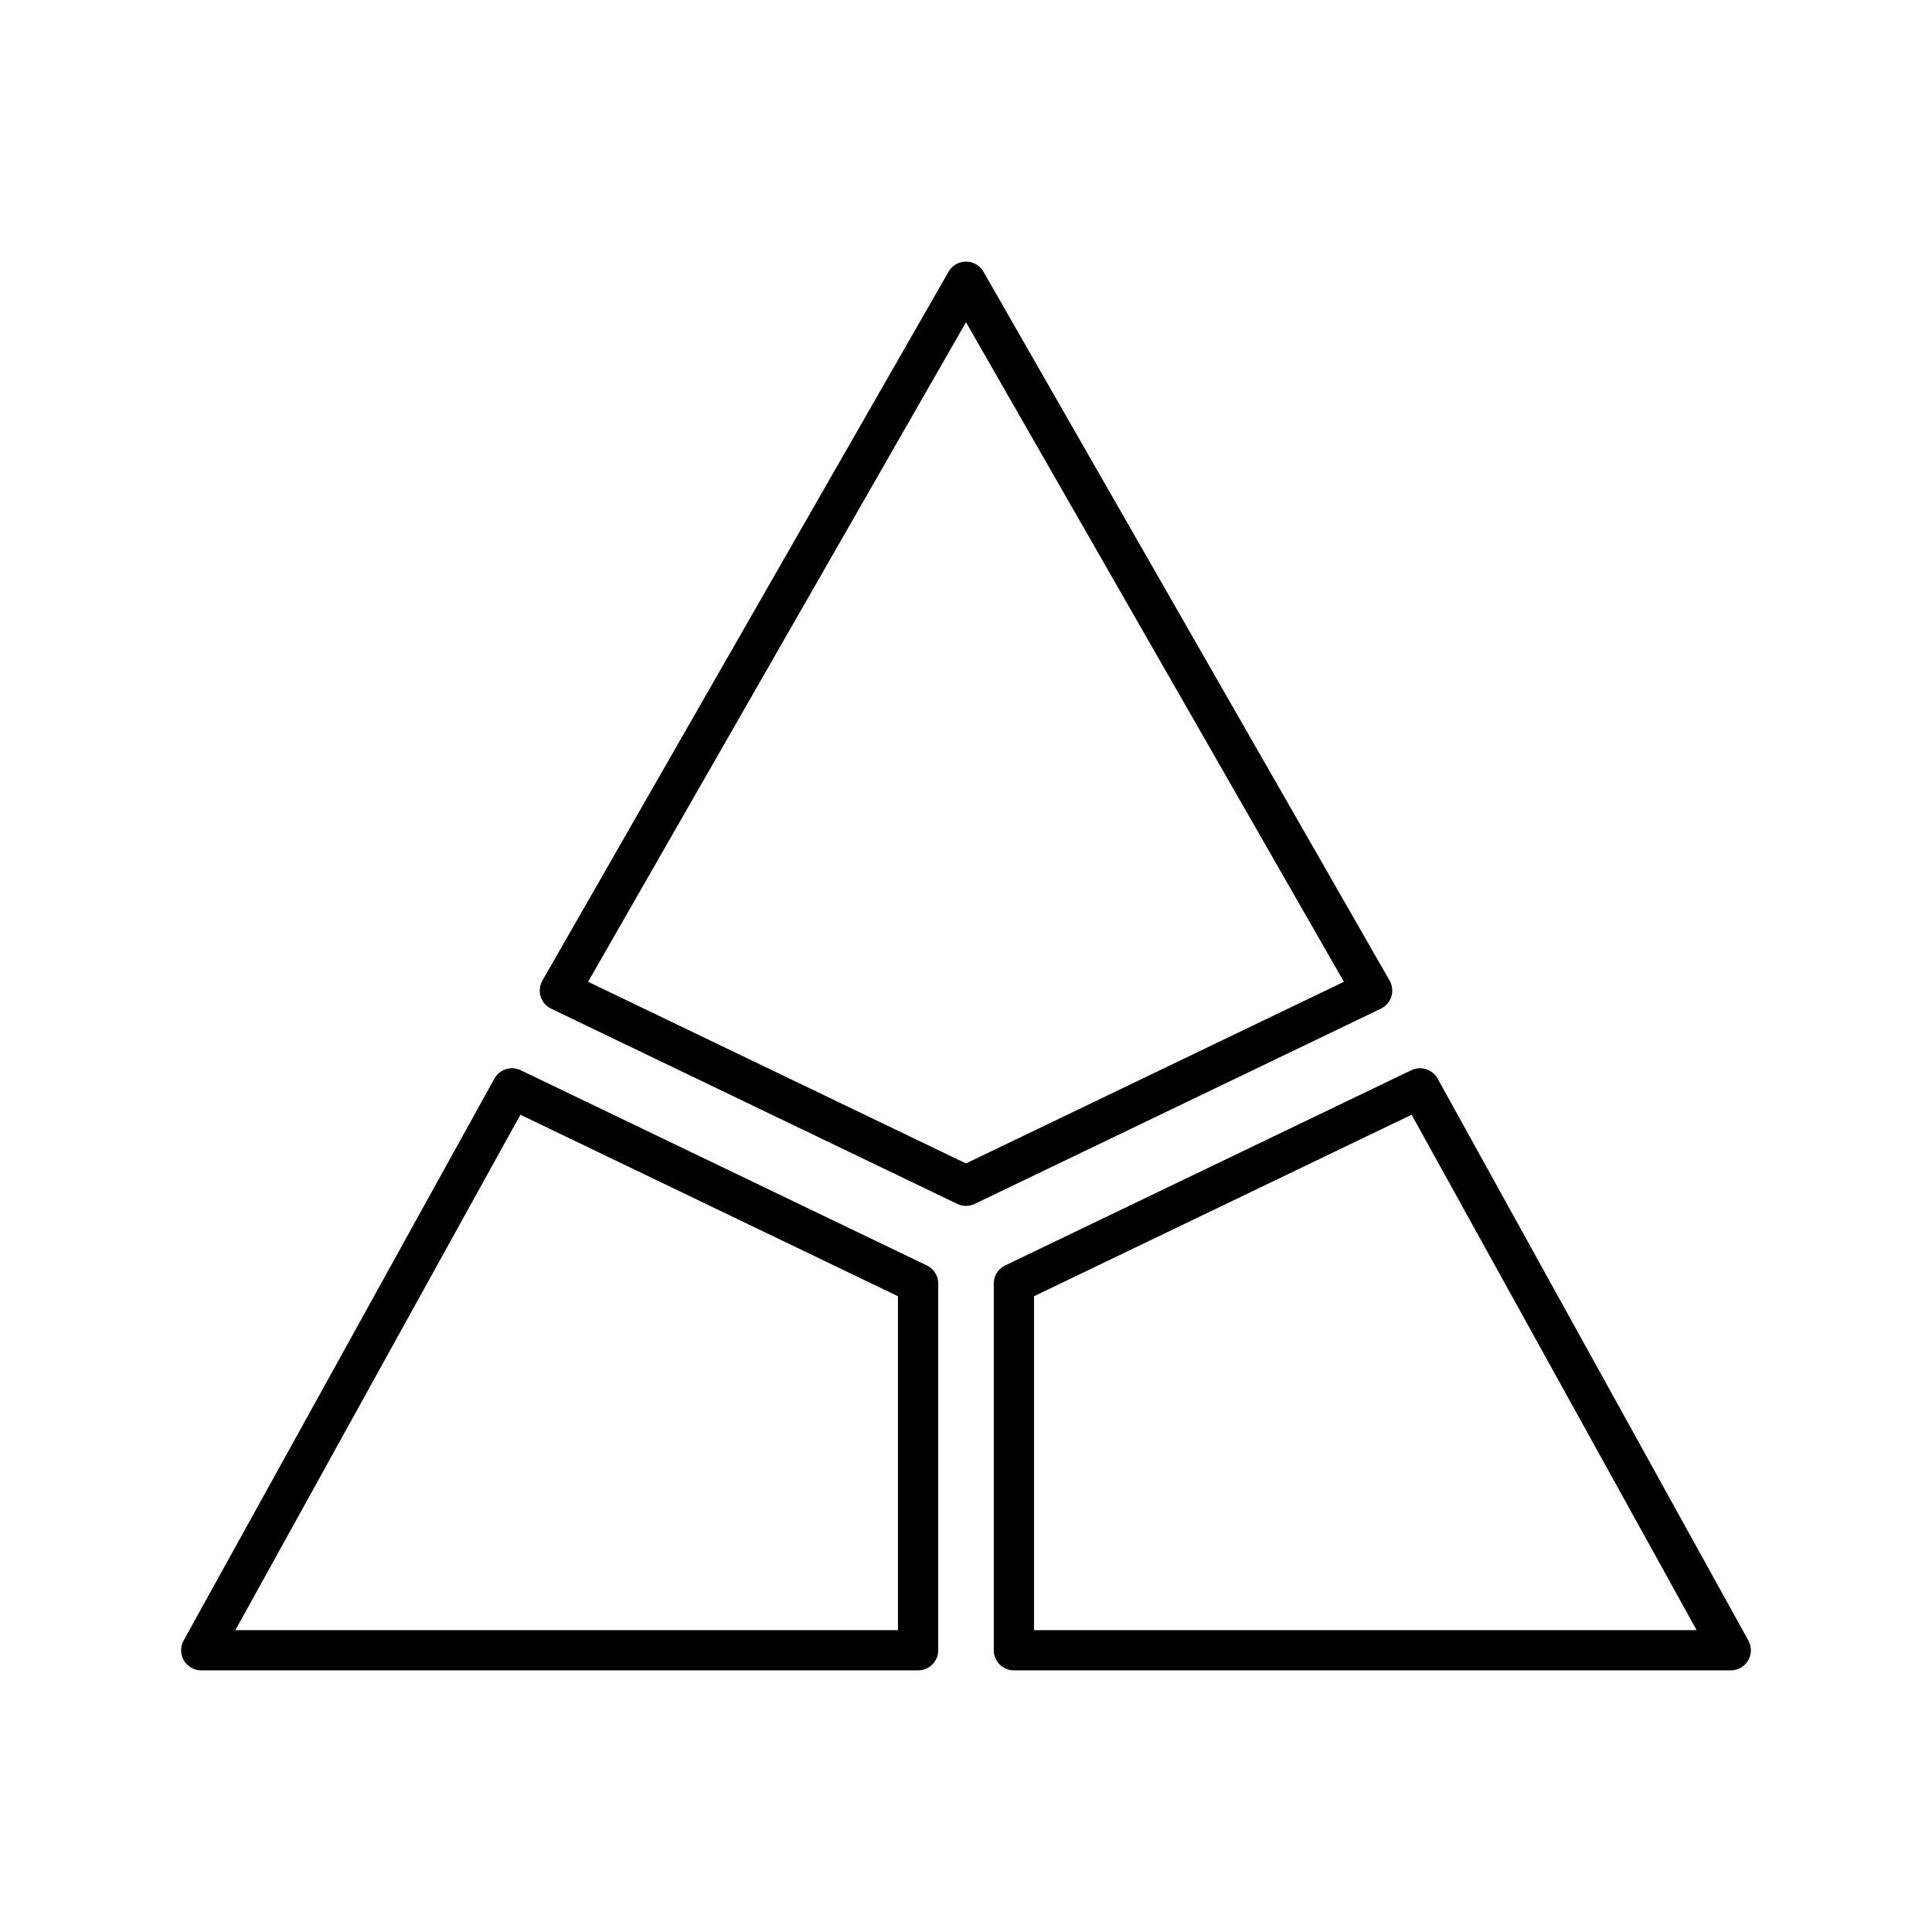 <?xml version="1.0" encoding="UTF-8"?><svg id="a" xmlns="http://www.w3.org/2000/svg" viewBox="0 0 48 48"><defs><style>.e{fill:none;stroke:#000;stroke-linecap:round;stroke-linejoin:round;}</style></defs><path id="b" class="e" d="M24,29.46l10.09-4.85L24,7l-10.09,17.61,10.09,4.85Z"/><path id="c" class="e" d="M22.81,41v-9.11l-10.09-4.85-7.72,13.96h17.81Z"/><path id="d" class="e" d="M25.19,31.89l10.09-4.85,7.72,13.96h-17.81v-9.11Z"/></svg>